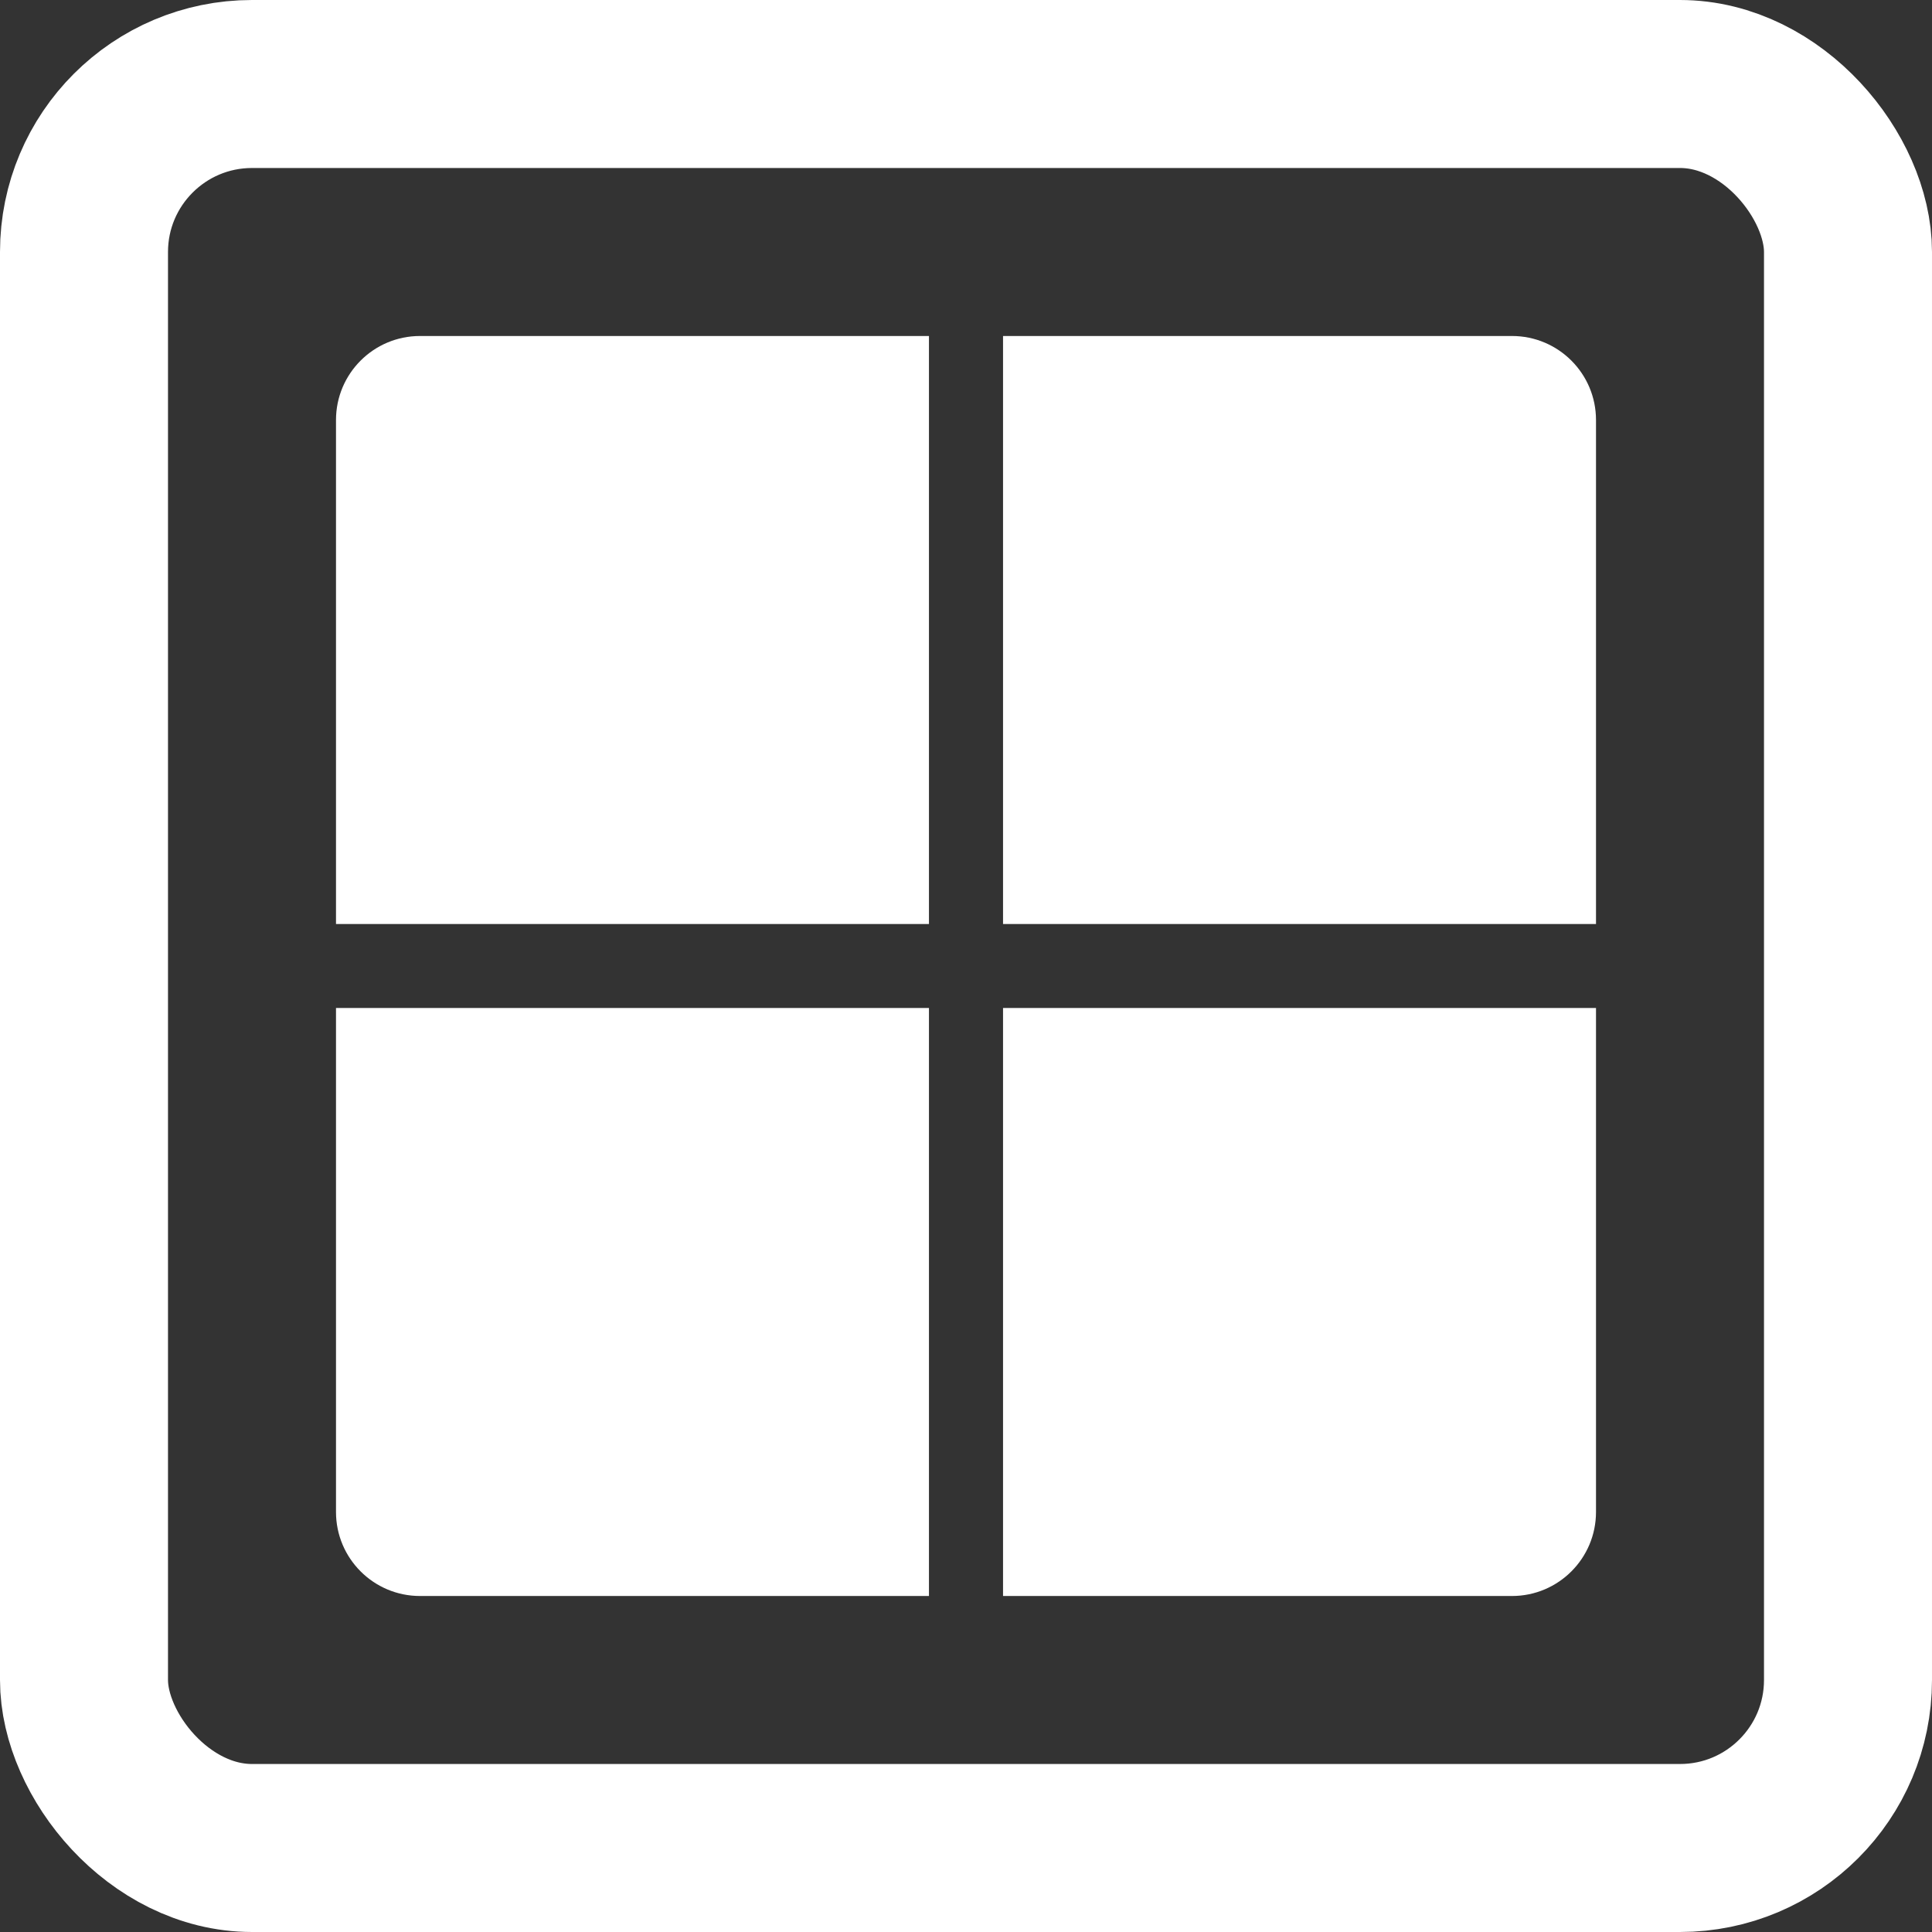 <svg width="23" height="23" viewBox="0 0 23 23" fill="none" xmlns="http://www.w3.org/2000/svg">
<rect x="0" y="0" width="23" height="23" fill="#333333" stroke="none"/>
<rect x="1" y="1" width="21" height="21" rx="2" stroke="white" stroke-width="2"/>
<path d="M4 5C4 4.448 4.448 4 5 4H11.059V11H4V5Z" fill="white"/>
<path d="M11.941 4H18C18.552 4 19 4.448 19 5V11H11.941V4Z" fill="white"/>
<path d="M11.941 12H19V18C19 18.552 18.552 19 18 19H11.941V12Z" fill="white"/>
<path d="M4 12H11.059V19H5C4.448 19 4 18.552 4 18V12Z" fill="white"/>
</svg>
